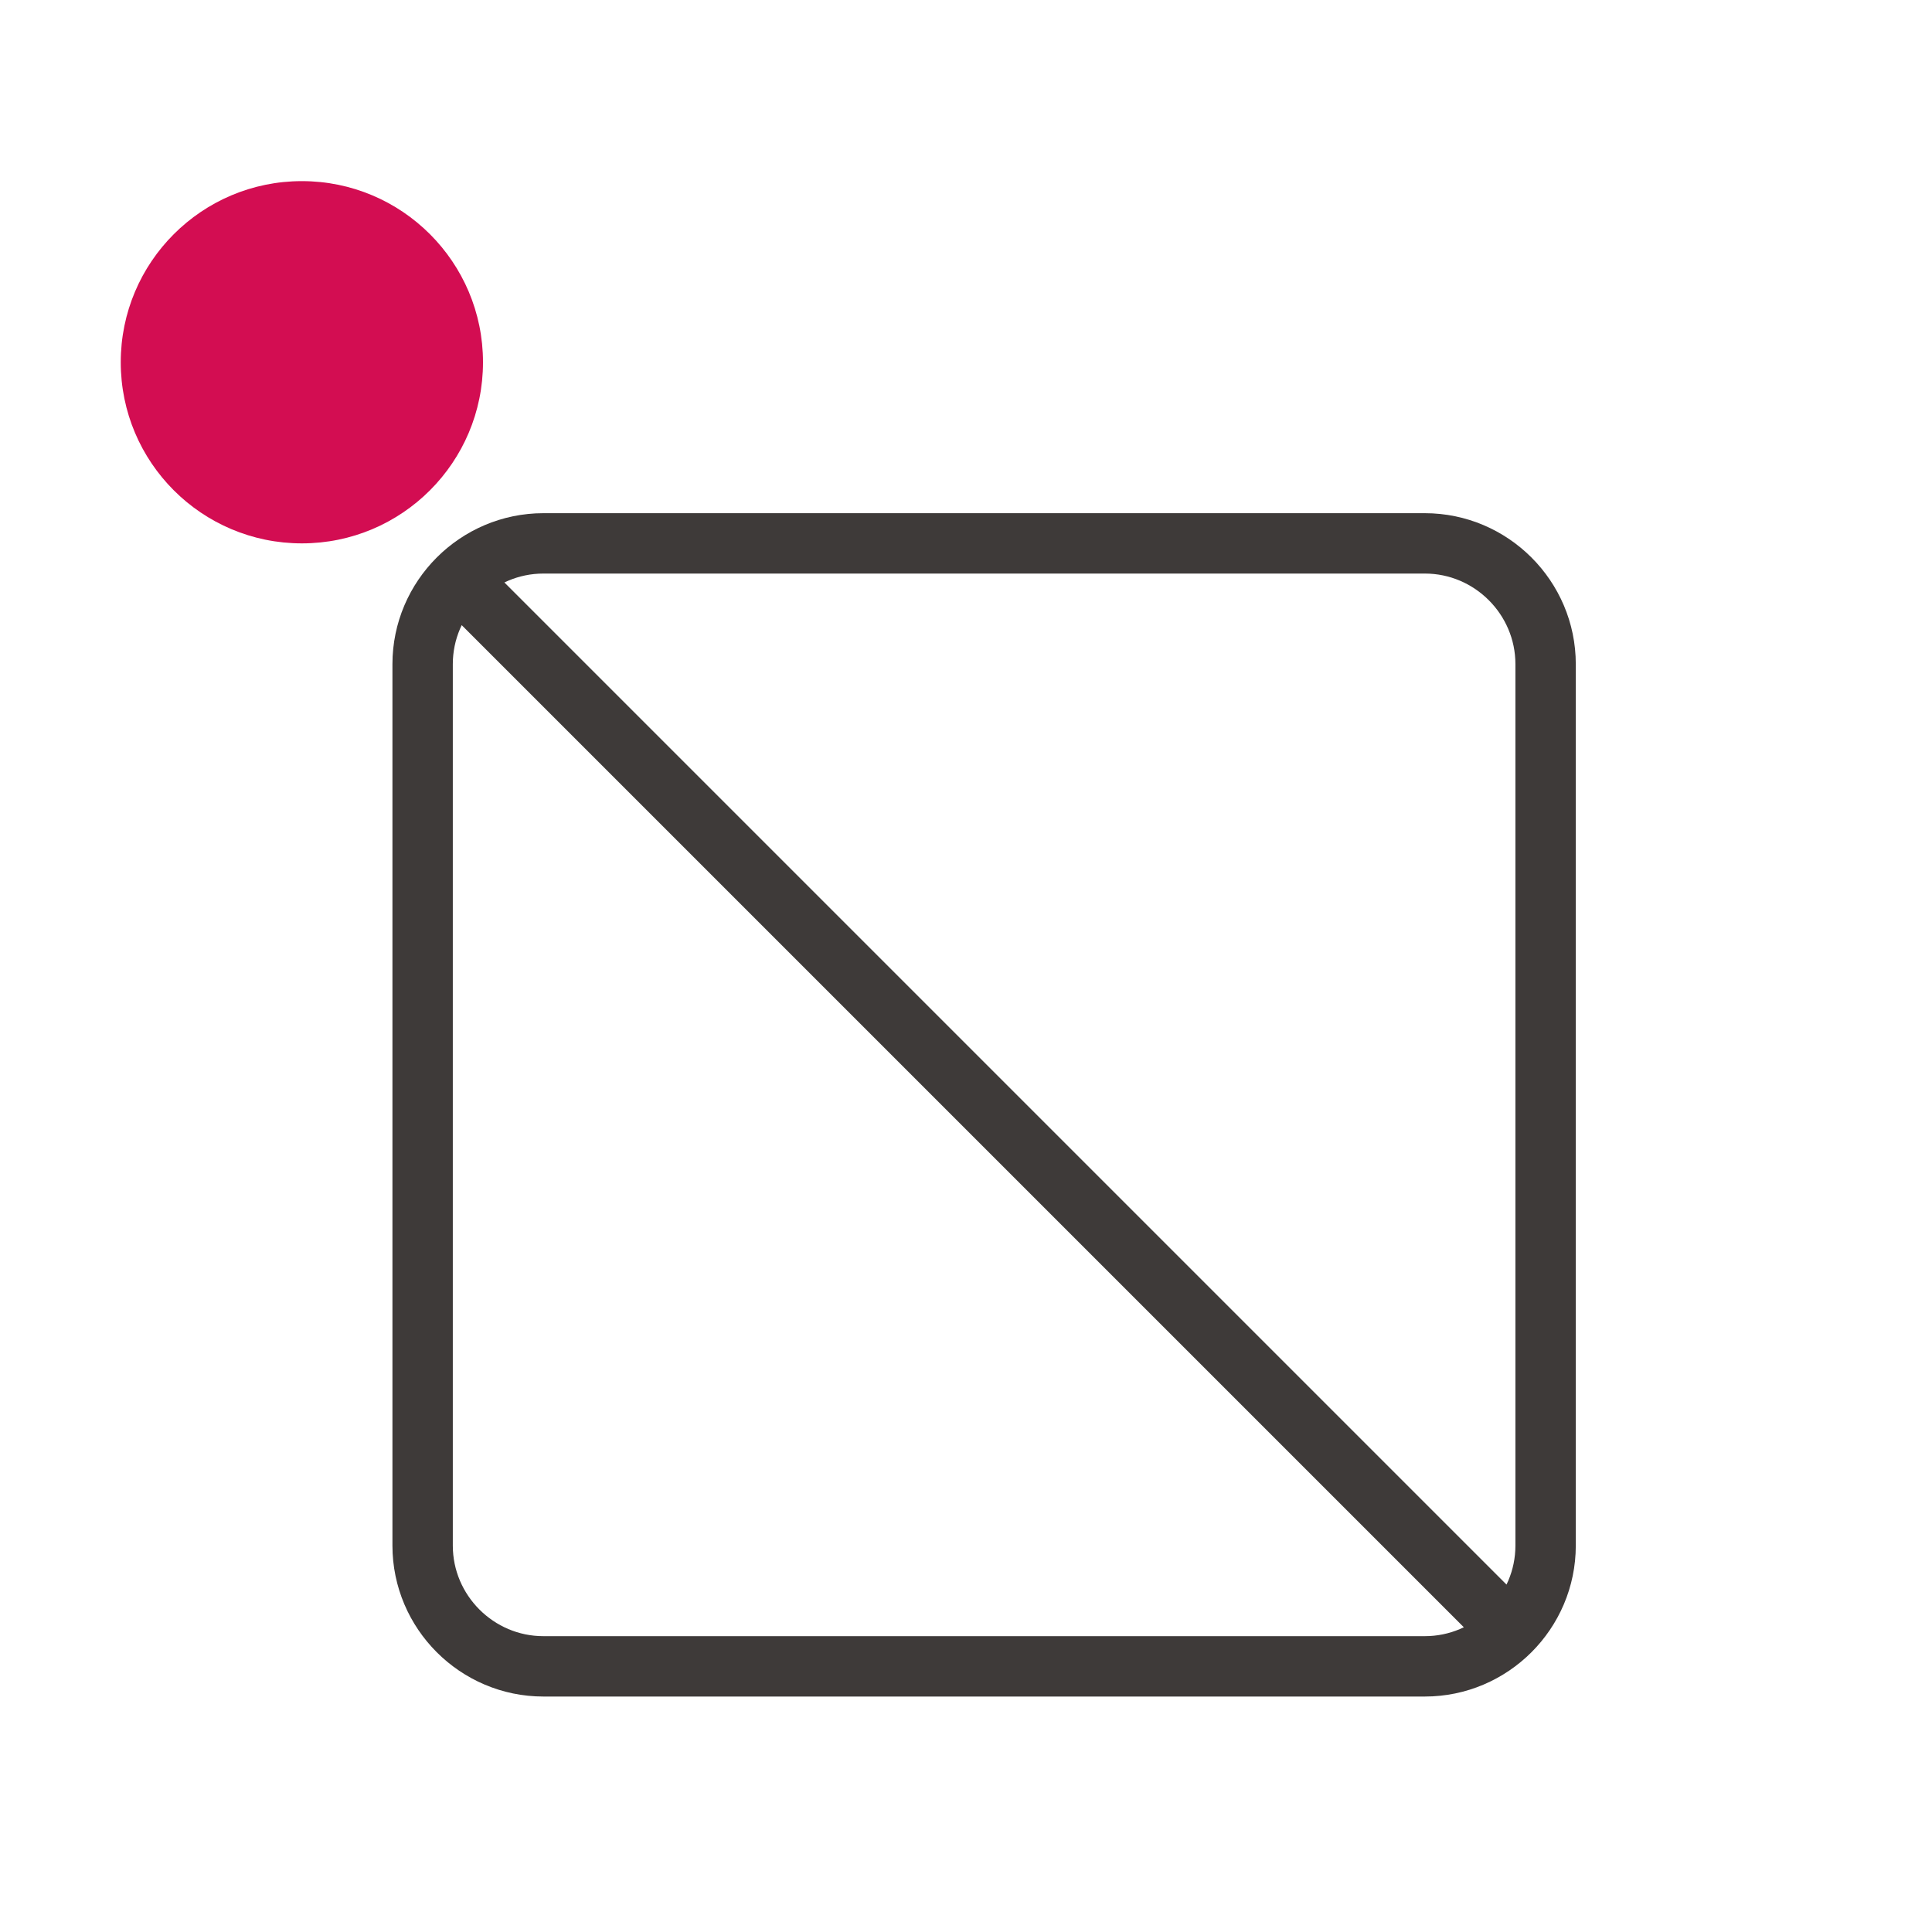 <svg viewBox="0 0 32 32" fill="none" xmlns="http://www.w3.org/2000/svg">
<path d="M7.6 9.6L25 27M23.6 9H9C7.9 9 7 9.9 7 11V25.6C7 26.7 7.9 27.6 9 27.6H23.6C24.7 27.6 25.6 26.7 25.6 25.6V11C25.6 9.9 24.7 9 23.6 9Z" stroke="#3E3A39" stroke-miterlimit="10" stroke-linejoin="round"/>
<circle cx="5" cy="6" r="3" fill="#D30D52"/>
</svg>
